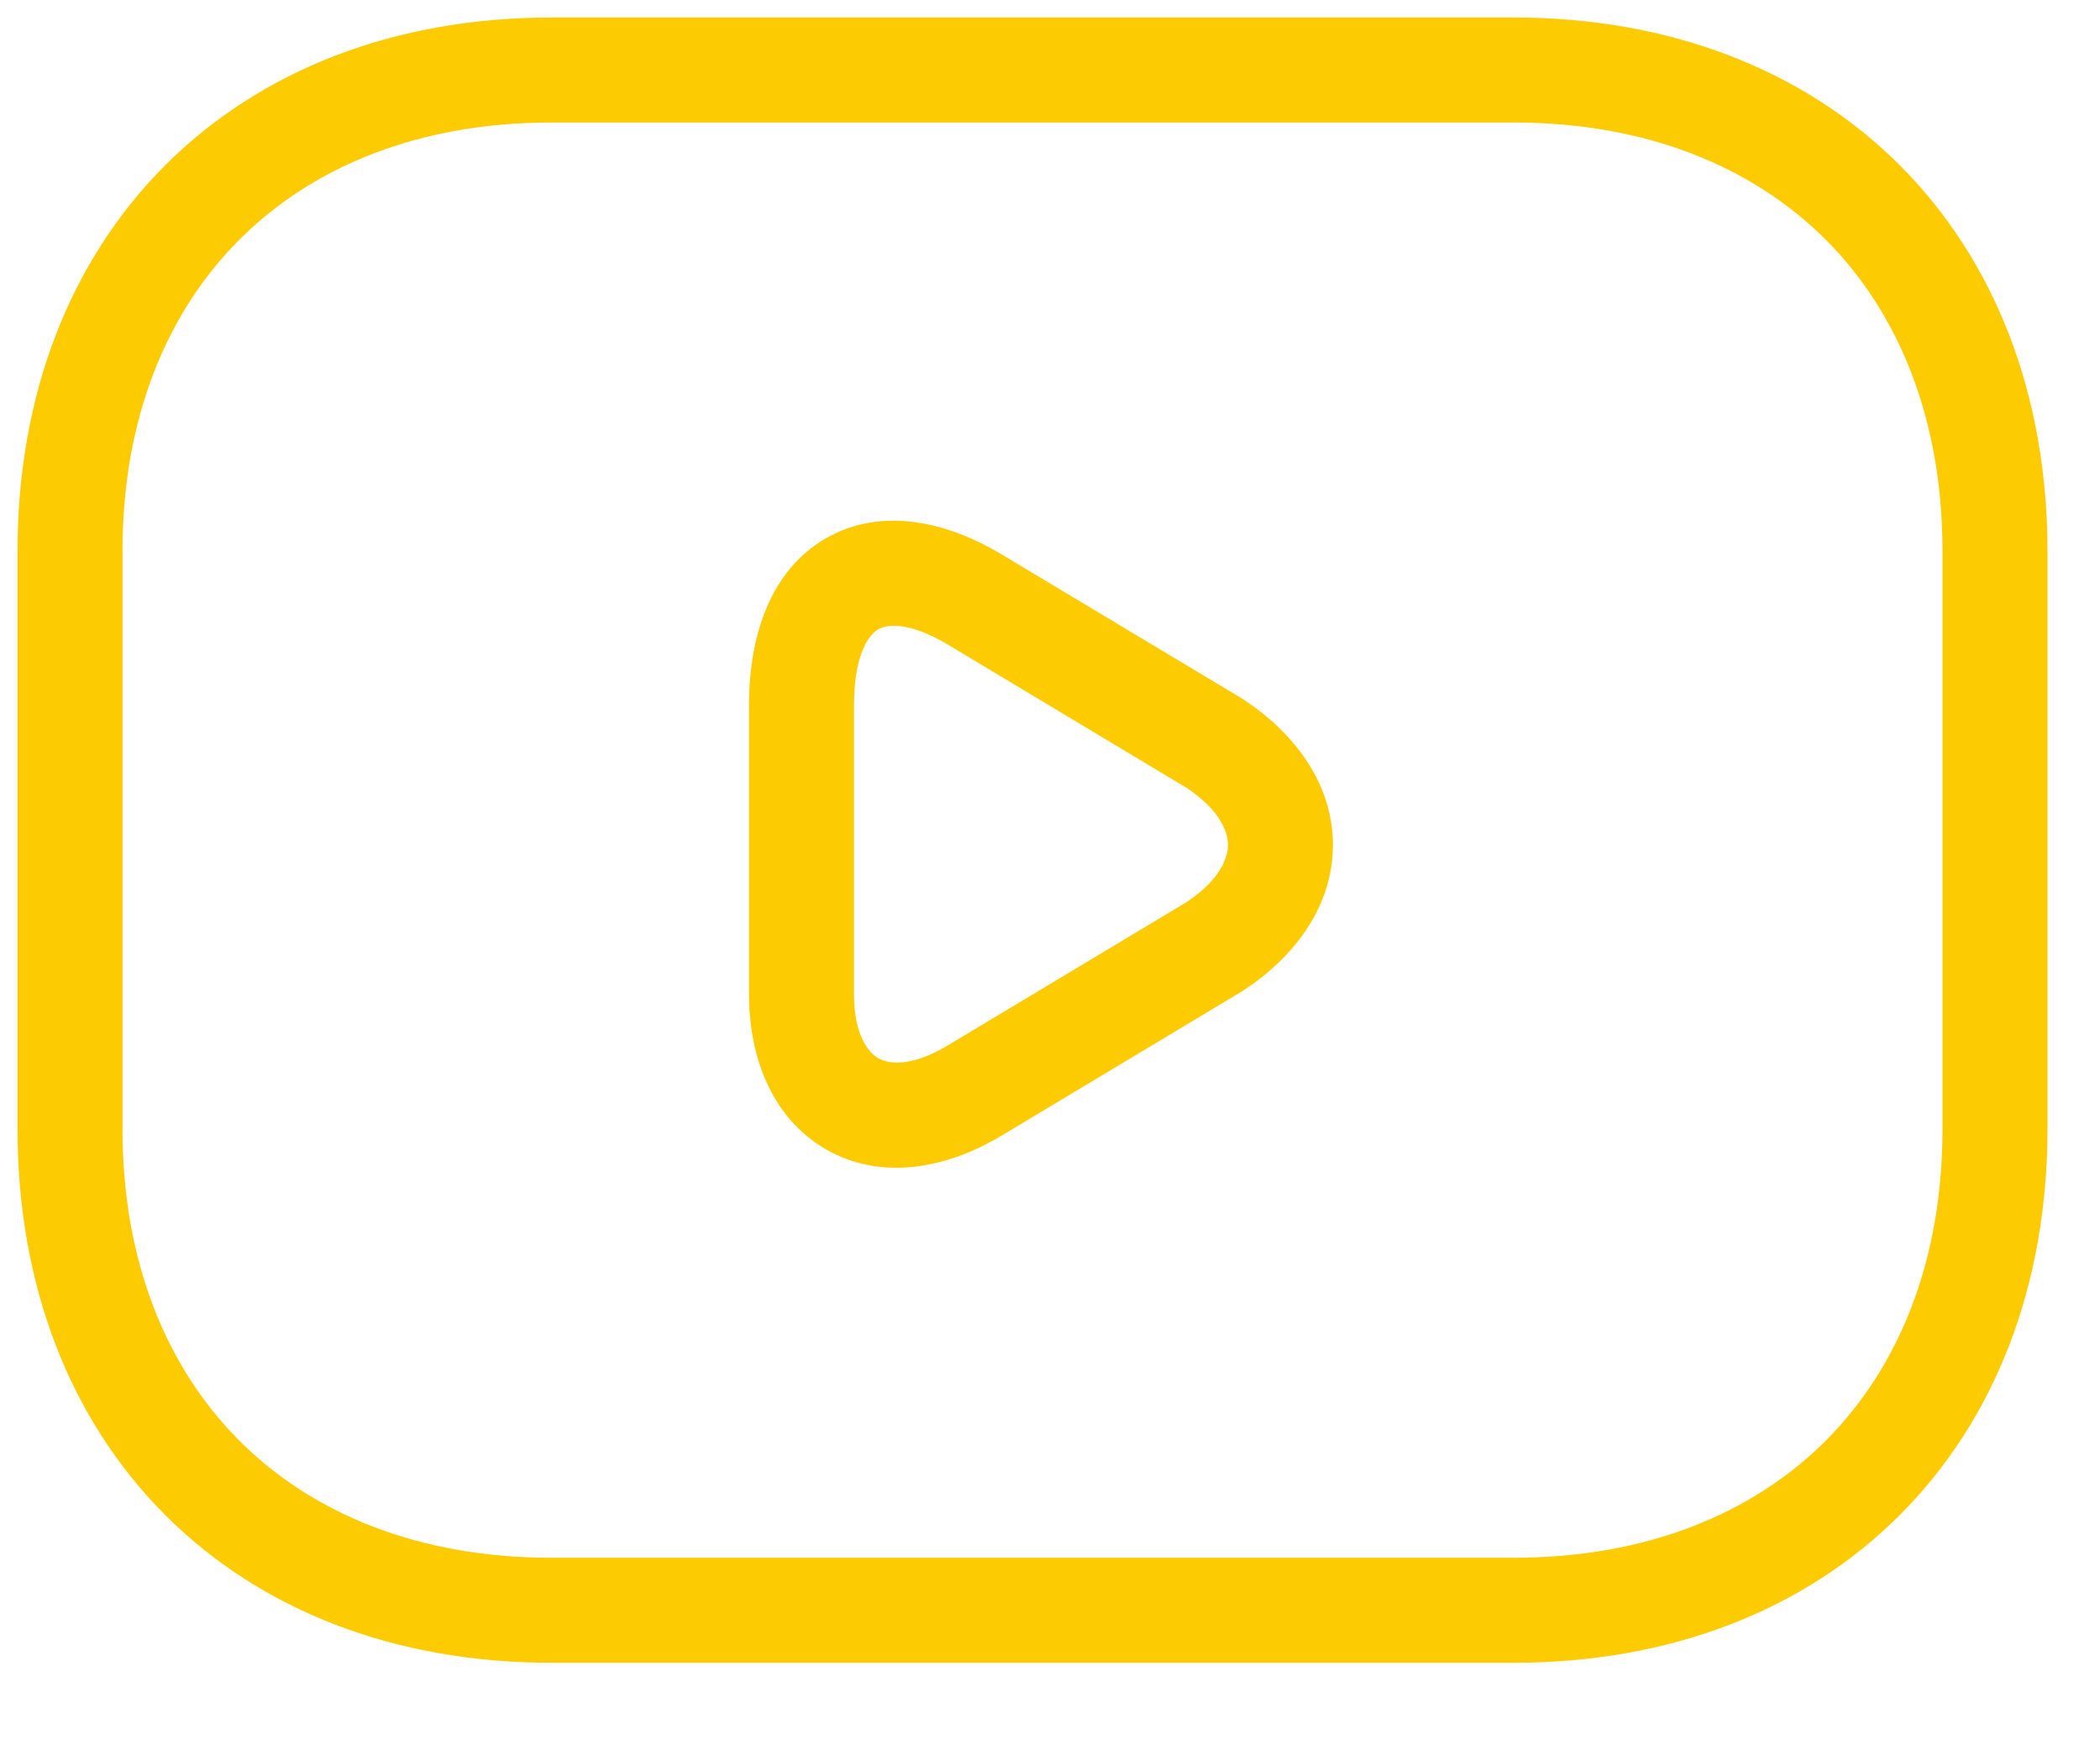 <svg width="18" height="15" viewBox="0 0 18 15" fill="none" xmlns="http://www.w3.org/2000/svg">
<path d="M16.65 4.725C16.65 3.59 16.274 2.679 15.648 2.053C15.021 1.427 14.11 1.05 12.975 1.05H4.725C3.59 1.05 2.679 1.427 2.053 2.053C1.426 2.679 1.05 3.59 1.05 4.725V9.675C1.05 10.81 1.426 11.721 2.053 12.348C2.679 12.974 3.59 13.35 4.725 13.35H12.975C14.11 13.35 15.021 12.974 15.648 12.348C16.274 11.721 16.65 10.81 16.65 9.675V4.725ZM17.55 9.675C17.55 11.015 17.101 12.166 16.284 12.984C15.466 13.802 14.315 14.25 12.975 14.25H4.725C3.385 14.25 2.234 13.802 1.416 12.984C0.599 12.166 0.15 11.015 0.15 9.675V4.725C0.15 3.385 0.599 2.234 1.416 1.416C2.234 0.599 3.385 0.15 4.725 0.15H12.975C14.315 0.15 15.466 0.599 16.284 1.416C17.101 2.234 17.55 3.385 17.55 4.725V9.675Z" fill="#FDCB02"/>
<path d="M7.078 4.614C7.55 4.342 8.109 4.465 8.587 4.752L10.65 5.989L10.667 6.001L10.751 6.059C11.157 6.357 11.425 6.767 11.425 7.241C11.425 7.715 11.157 8.126 10.751 8.424L10.667 8.482C10.662 8.486 10.656 8.49 10.65 8.493L8.587 9.731C8.089 10.03 7.536 10.113 7.078 9.849C6.625 9.587 6.42 9.073 6.42 8.52V6.045C6.42 5.438 6.608 4.886 7.078 4.614ZM7.32 8.52C7.32 8.875 7.446 9.021 7.528 9.069C7.607 9.114 7.797 9.155 8.124 8.959L10.174 7.729C10.458 7.537 10.525 7.354 10.525 7.241C10.525 7.129 10.458 6.945 10.174 6.754L8.124 5.524C7.777 5.316 7.593 5.356 7.528 5.393C7.463 5.431 7.32 5.58 7.32 6.045V8.52Z" fill="#FDCB02"/>
</svg>
